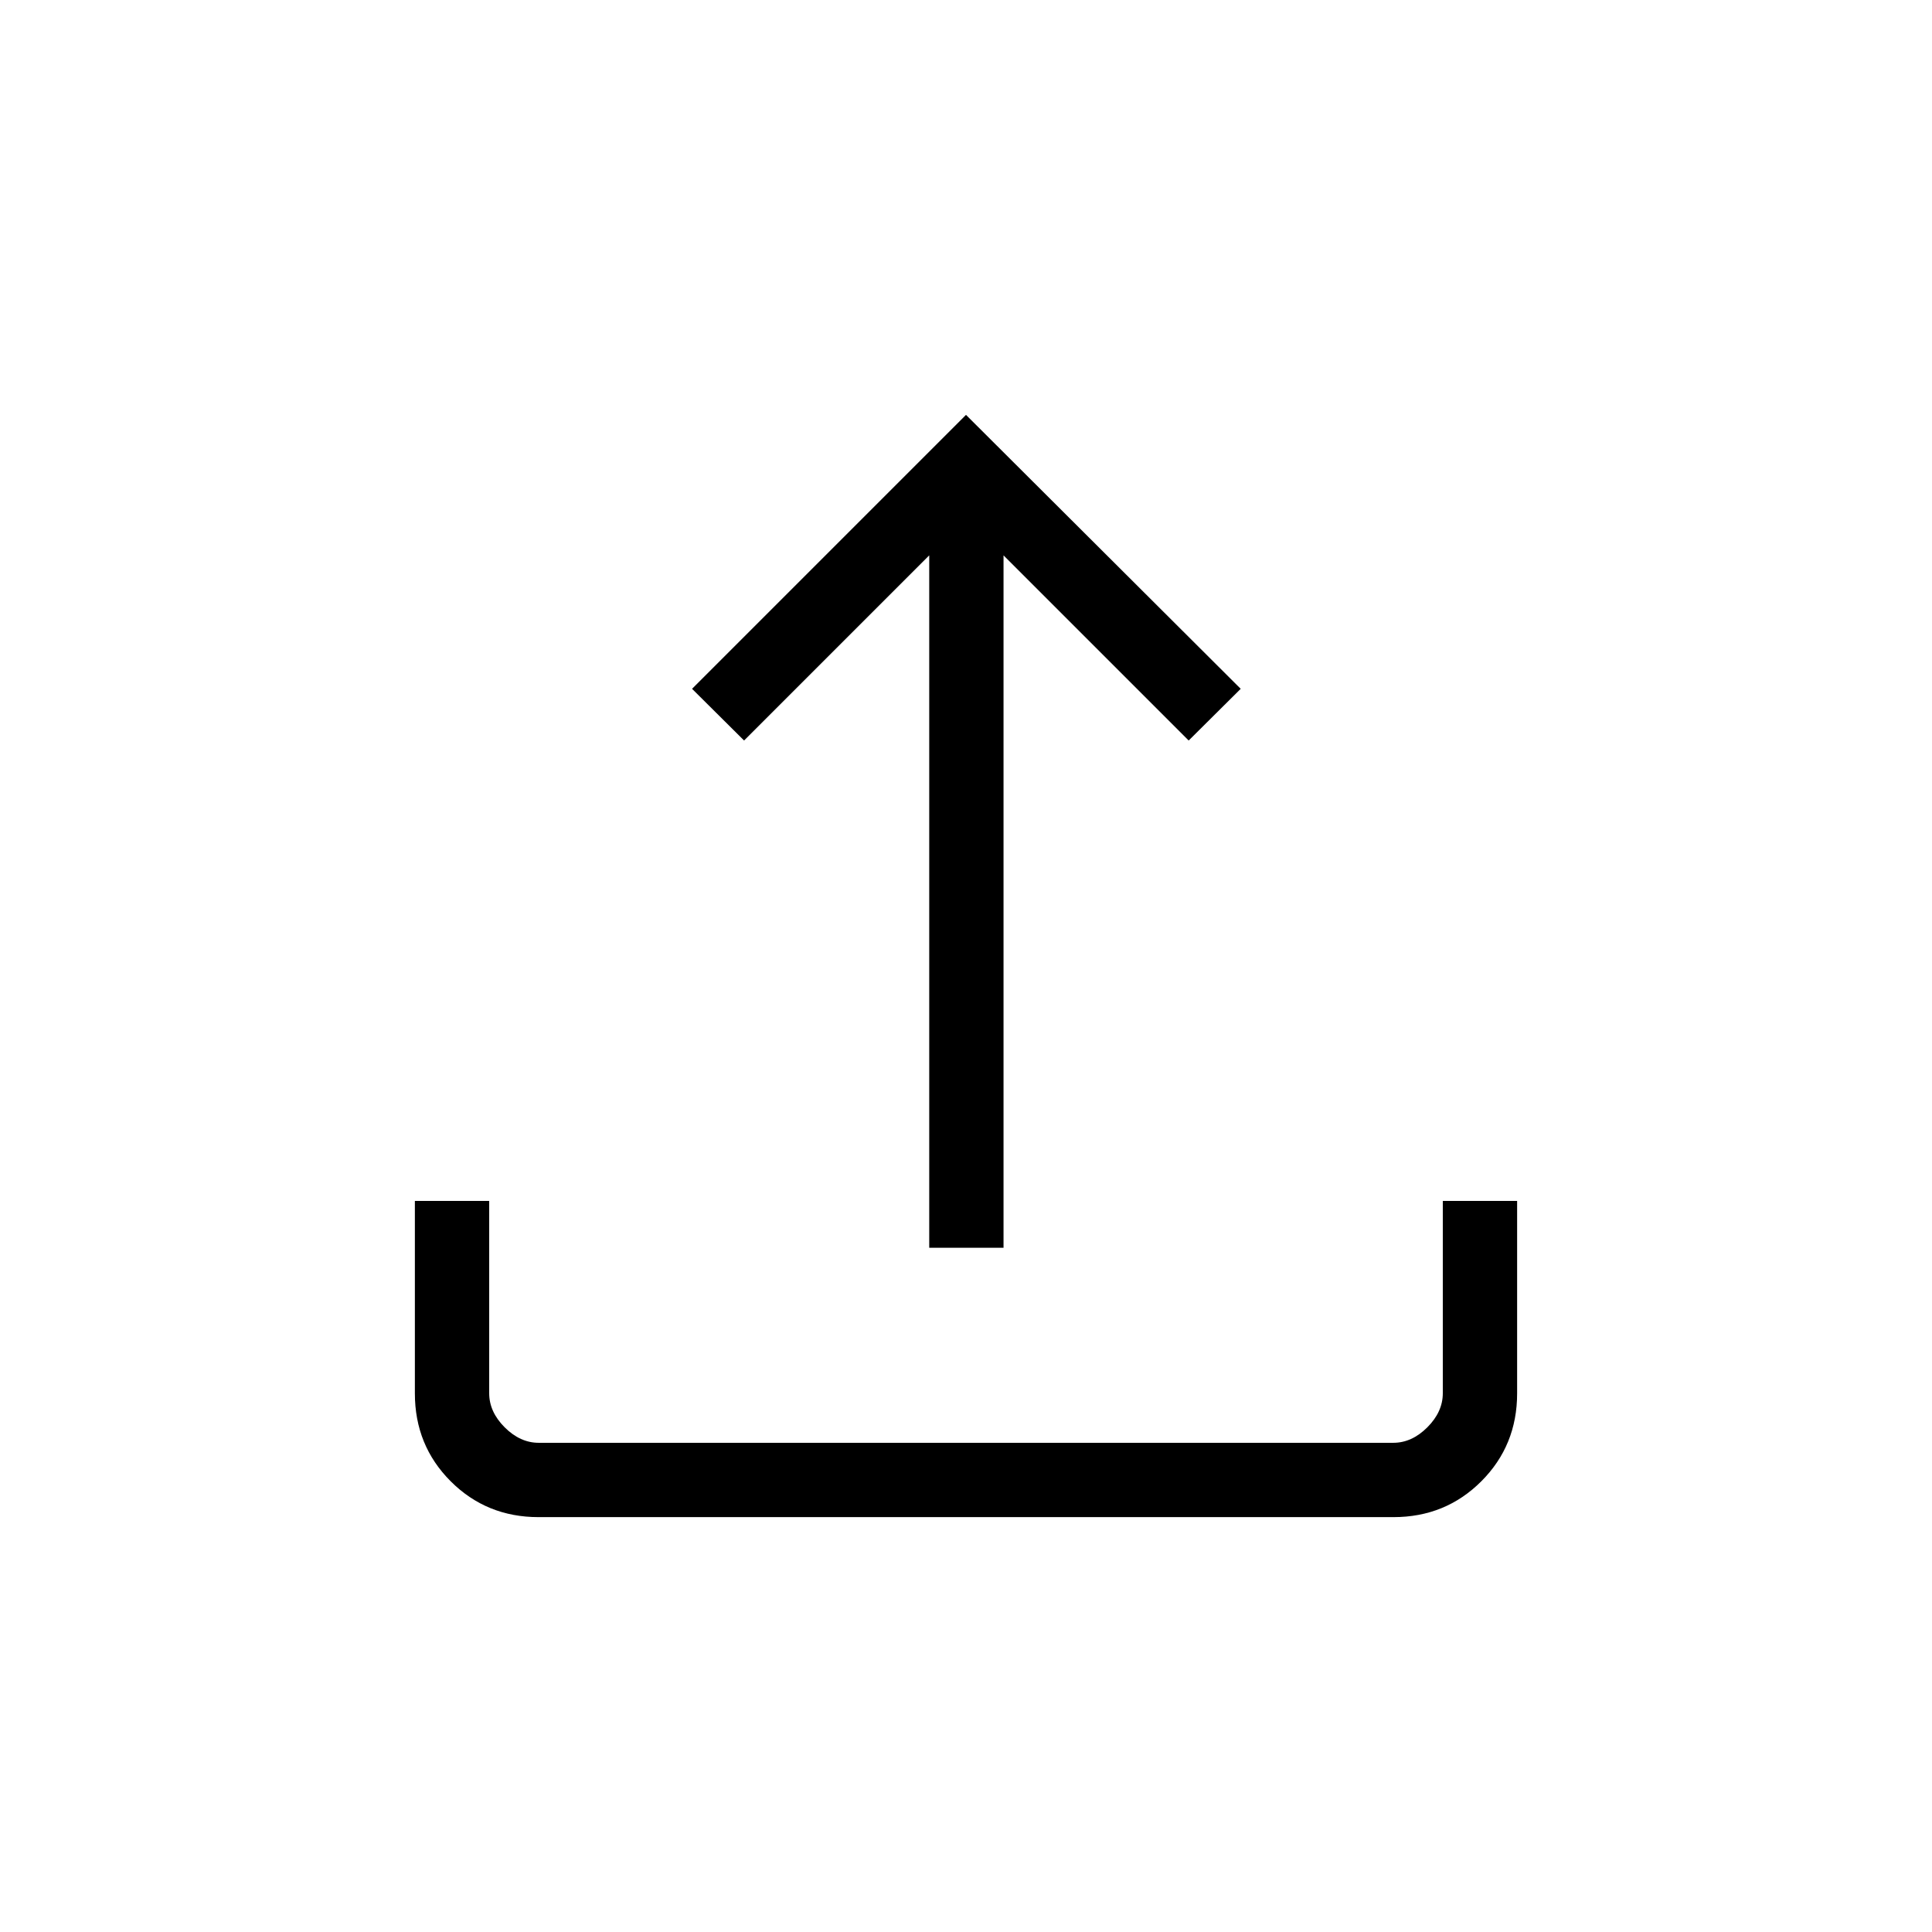 <svg xmlns="http://www.w3.org/2000/svg" height="24" viewBox="0 -960 960 960" width="24"><path d="M461.73-340v-344.04l-92 92-25.85-25.69L480-753.85l136.5 136.12-25.85 25.69-92-92V-340h-36.92ZM267.59-206.15q-25.84 0-43.64-17.8t-17.8-43.69v-95.63h36.93v95.58q0 9.23 7.69 16.92 7.69 7.69 16.92 7.69h424.62q9.23 0 16.92-7.69 7.69-7.69 7.69-16.92v-95.58h36.93v95.63q0 25.89-17.8 43.69-17.8 17.8-43.64 17.8H267.59Z"/></svg>